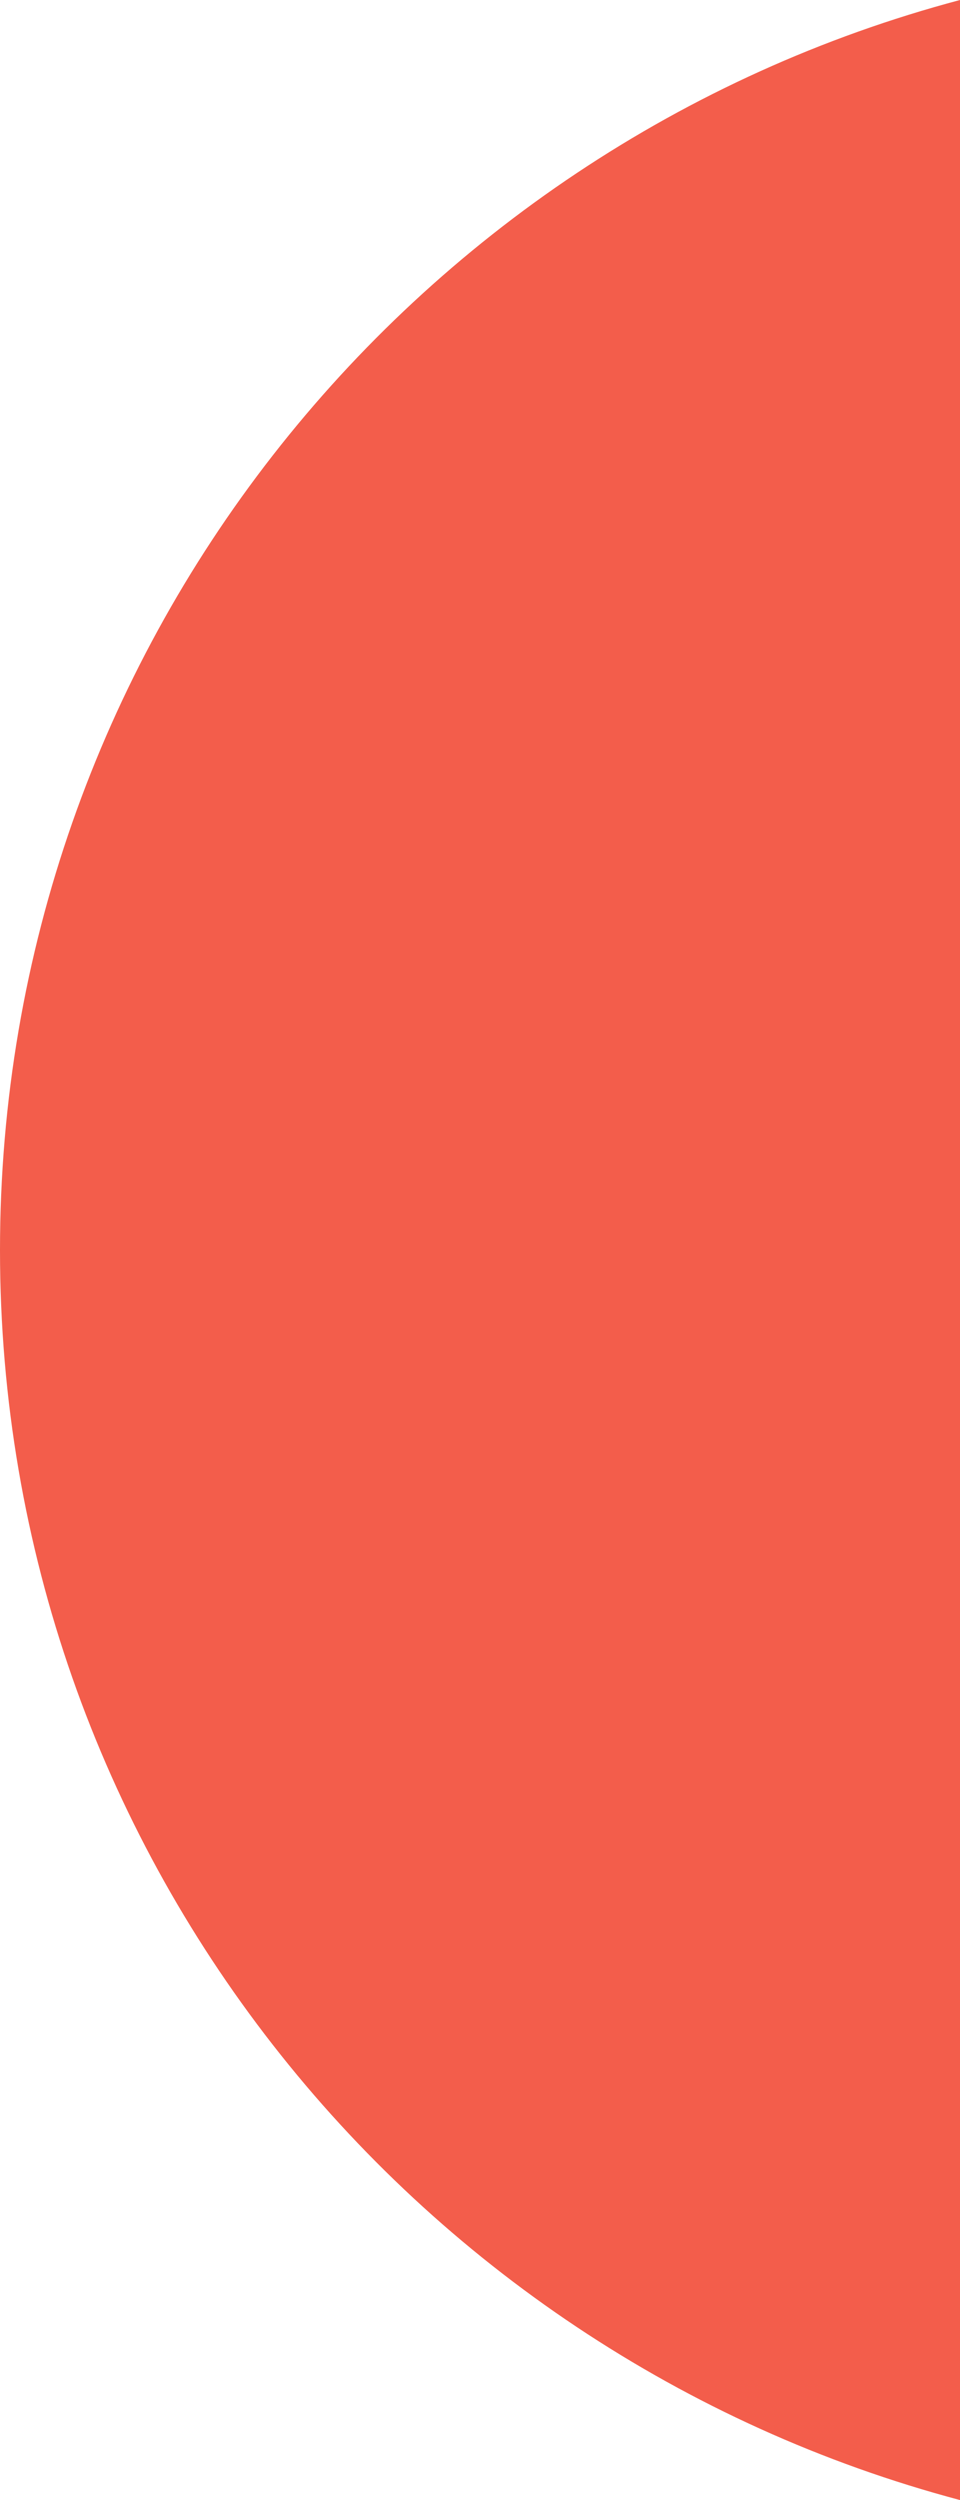 <?xml version="1.0" encoding="utf-8"?>
<!-- Generator: Adobe Illustrator 23.0.1, SVG Export Plug-In . SVG Version: 6.00 Build 0)  -->
<svg version="1.1" id="Layer_1" xmlns="http://www.w3.org/2000/svg" xmlns:xlink="http://www.w3.org/1999/xlink" x="0px" y="0px"
	 width="464px" height="1208.1px" viewBox="0 0 464 1208.1" style="enable-background:new 0 0 464 1208.1;" xml:space="preserve">
<style type="text/css">
	.st0{fill:#F35D4B;}
</style>
<path class="st0" d="M464,0v1208.1c-267.2-71-464-314.5-464-604S196.8,71,464,0z"/>
</svg>
